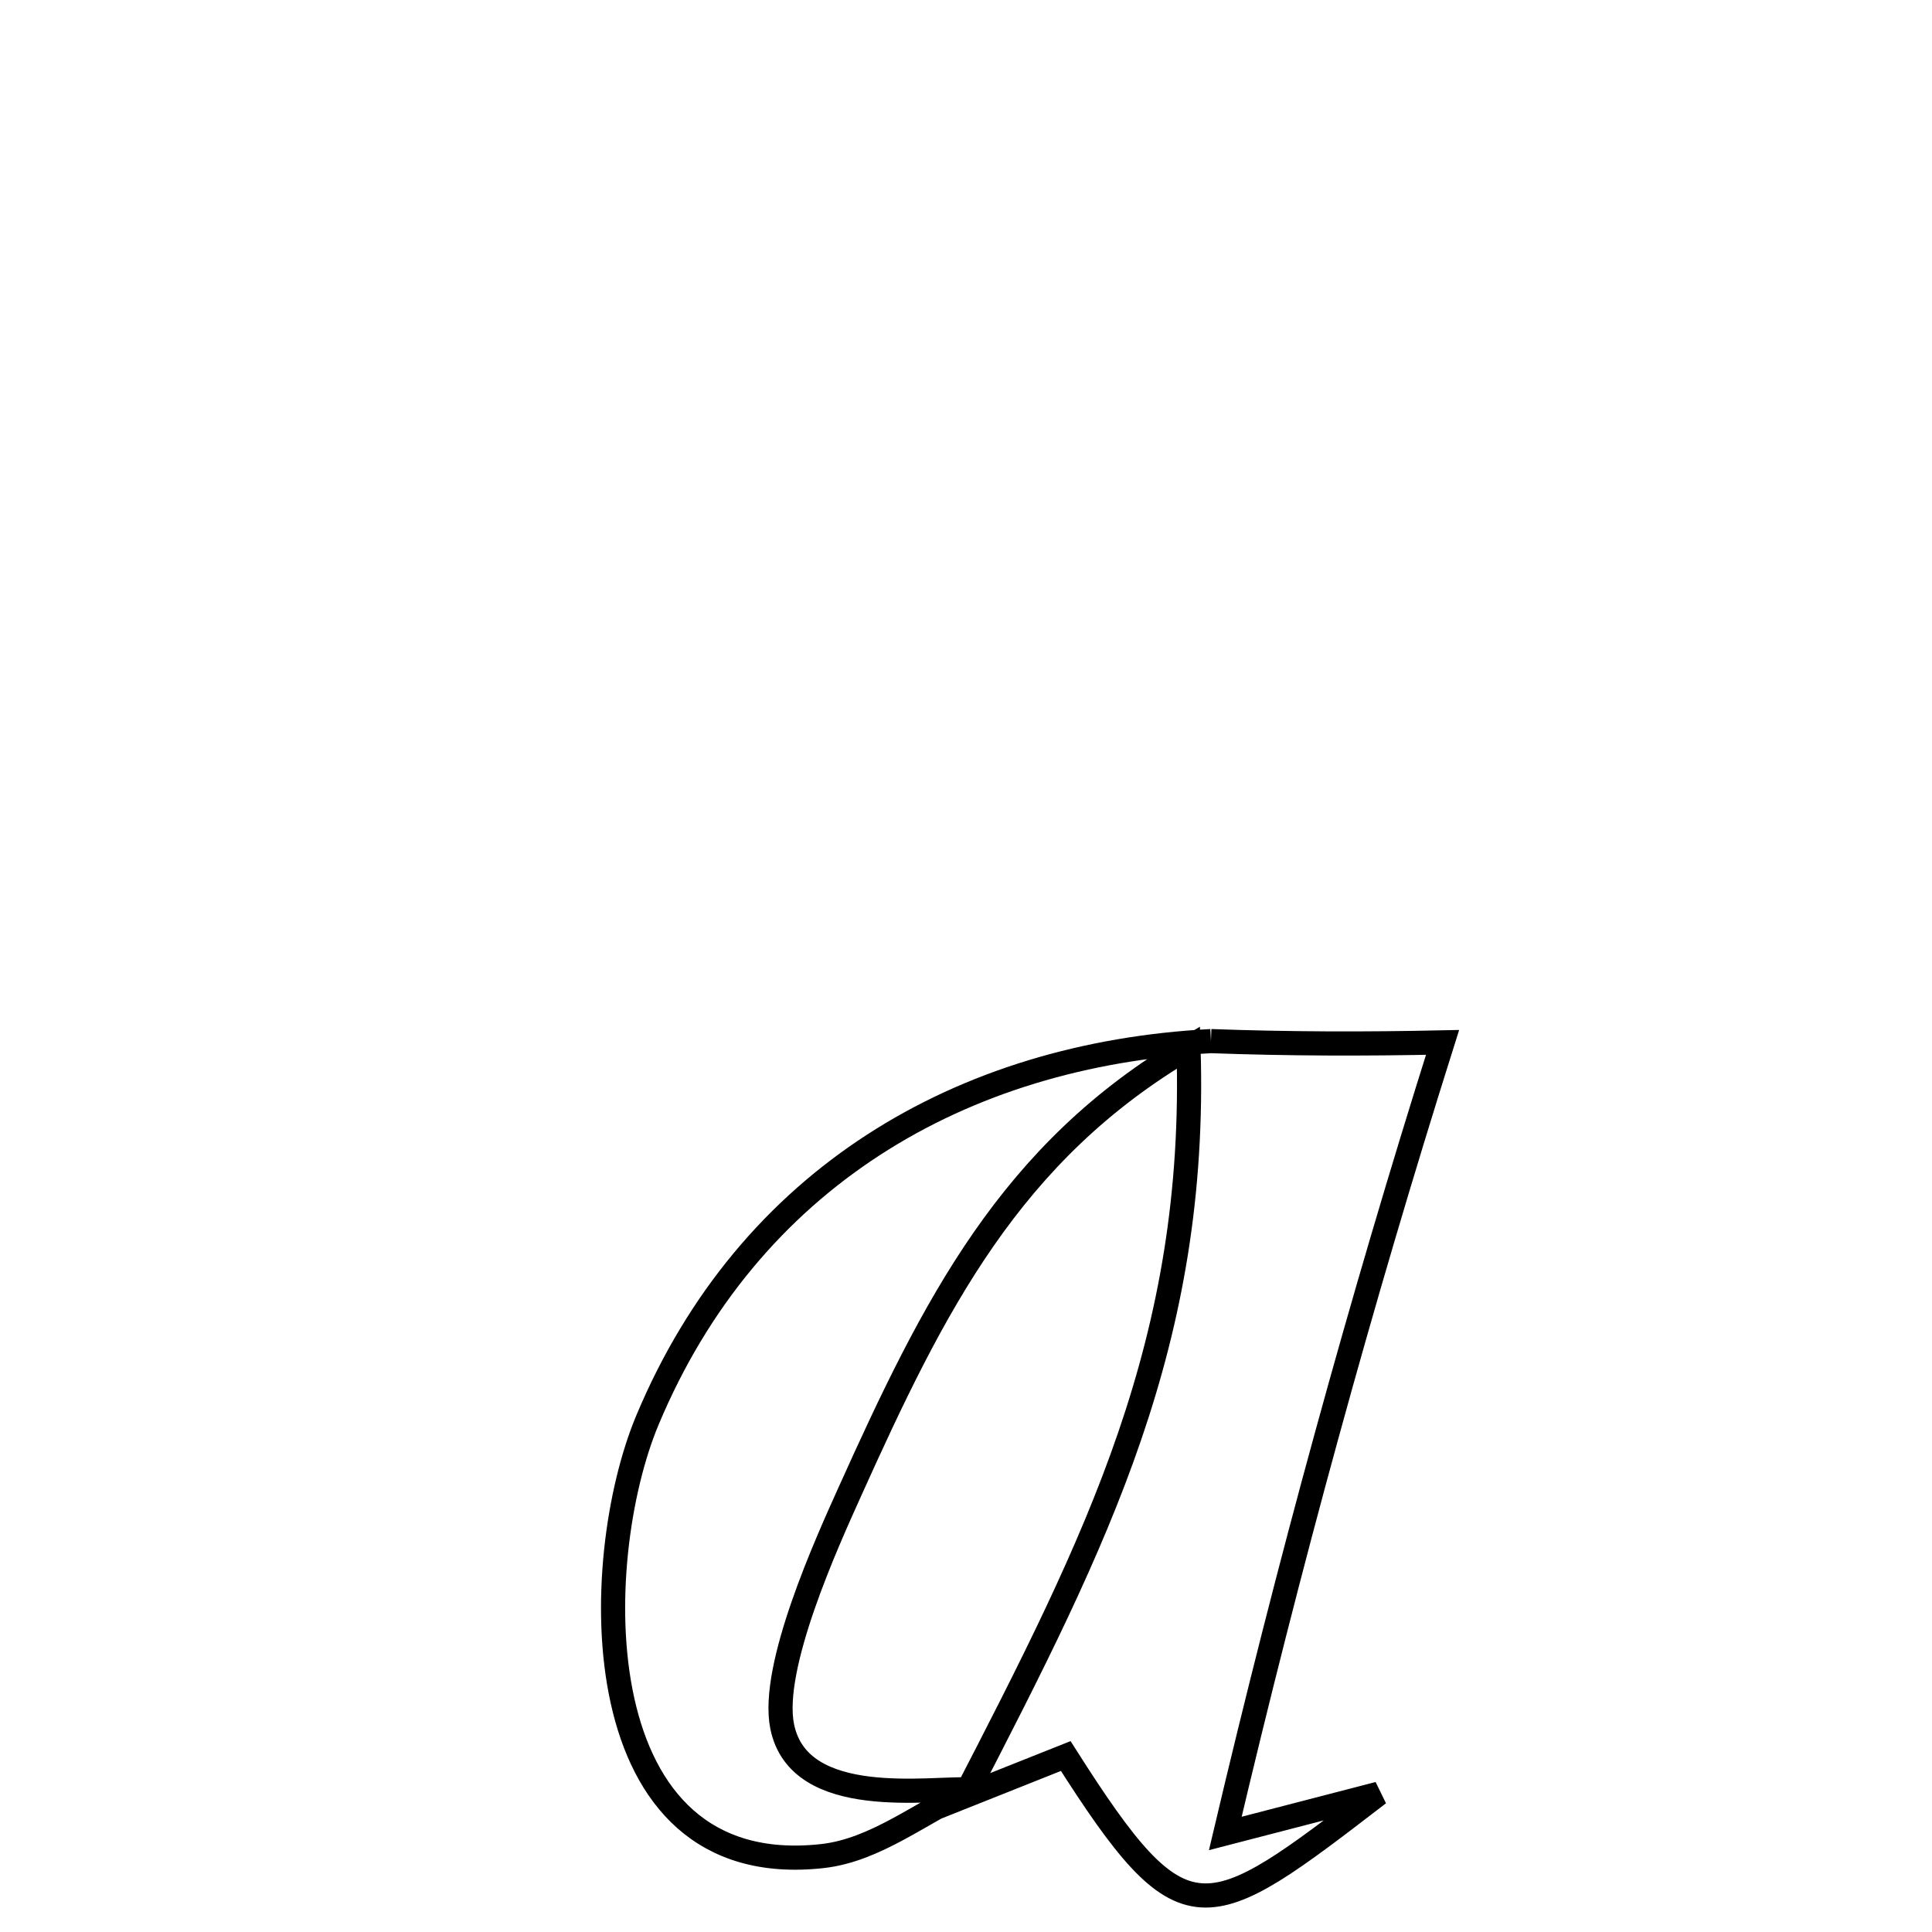 <svg xmlns="http://www.w3.org/2000/svg" viewBox="0.0 0.0 24.0 24.0" height="200px" width="200px"><path fill="none" stroke="black" stroke-width=".3" stroke-opacity="1.0"  filling="0" d="M15.043 12.933 L15.043 12.933 C16.002 12.968 16.961 12.97 17.92 12.949 L17.92 12.949 C17.406 14.577 16.927 16.203 16.479 17.837 C16.03 19.472 15.613 21.115 15.221 22.776 L15.221 22.776 C15.856 22.612 16.491 22.447 17.126 22.282 L17.126 22.282 C14.958 23.948 14.717 24.139 13.239 21.814 L13.239 21.814 C12.821 21.98 12.403 22.146 11.985 22.313 L11.985 22.313 C12.805 20.724 13.529 19.312 14.033 17.841 C14.537 16.369 14.821 14.839 14.764 13.012 L14.764 13.012 C12.547 14.316 11.601 16.213 10.553 18.539 C10.283 19.139 9.565 20.708 9.717 21.449 C9.929 22.487 11.565 22.201 12.069 22.229 L12.069 22.229 C11.451 22.505 10.888 22.982 10.215 23.057 C7.224 23.388 7.311 19.385 8.044 17.638 C8.672 16.139 9.645 15.004 10.849 14.223 C12.053 13.442 13.488 13.015 15.043 12.933 L15.043 12.933"></path></svg>